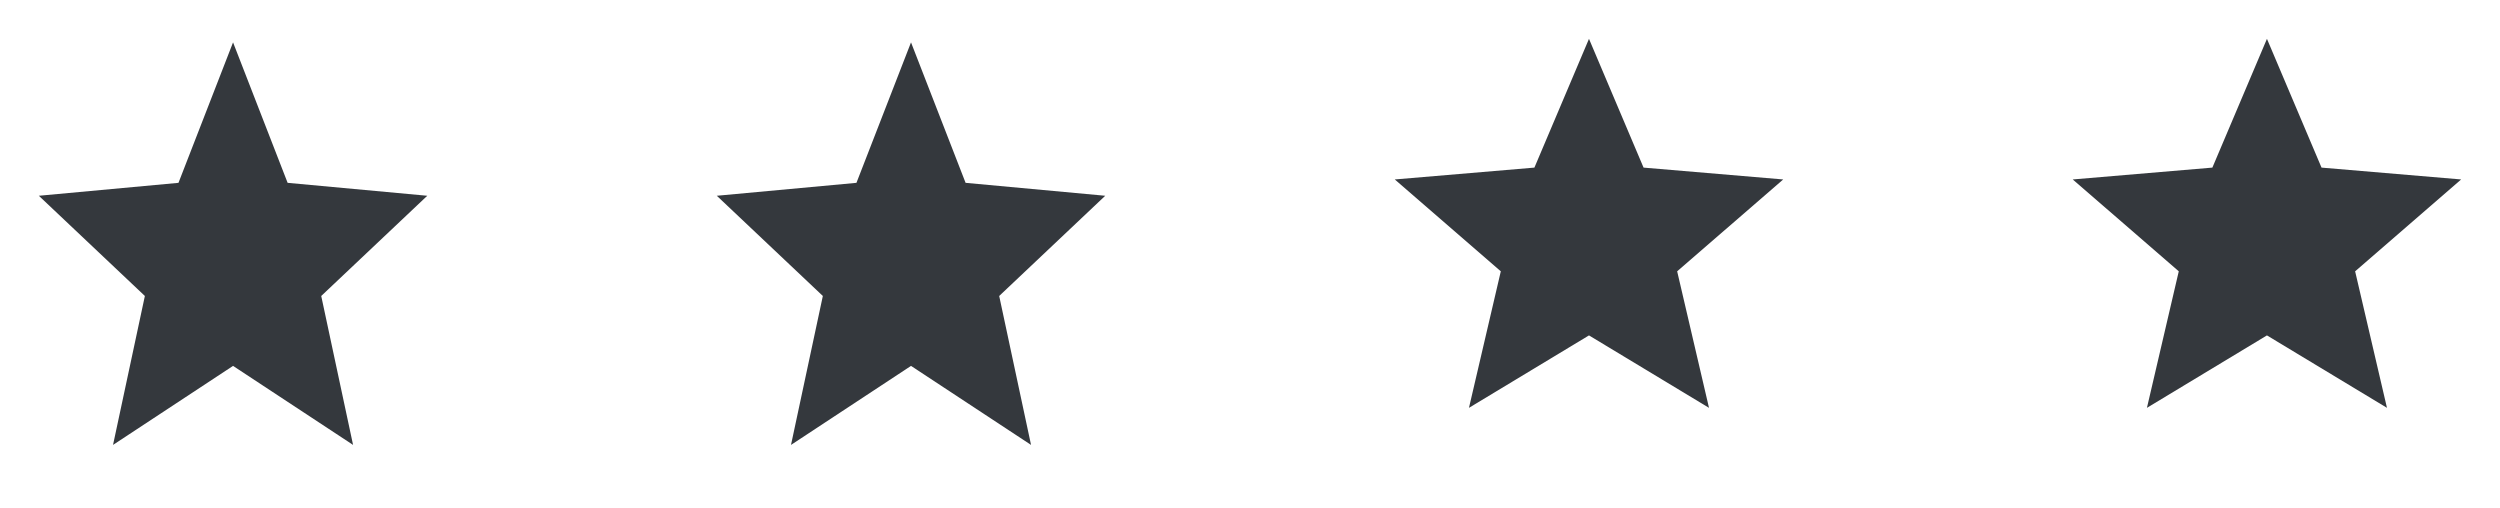 <svg width="118" height="24" viewBox="0 0 118 24" fill="none" xmlns="http://www.w3.org/2000/svg">
<g clip-path="url(#clip0_104_38)">
<path d="M11 17.27L16.665 21L15.162 13.97L20.167 9.24L13.576 8.63L11 2L8.424 8.63L1.833 9.24L6.838 13.97L5.335 21L11 17.27Z" fill="#34383D"/>
</g>
<g clip-path="url(#clip1_104_38)">
<path d="M43 17.27L48.665 21L47.162 13.97L52.167 9.24L45.576 8.63L43 2L40.424 8.63L33.833 9.24L38.838 13.97L37.335 21L43 17.27Z" fill="#34383D"/>
</g>
<g clip-path="url(#clip2_104_38)">
<path d="M75 15.831L80.665 19.25L79.162 12.806L84.167 8.47L77.576 7.911L75 1.833L72.424 7.911L65.833 8.47L70.838 12.806L69.335 19.25L75 15.831Z" fill="#34383D"/>
</g>
<g clip-path="url(#clip3_104_38)">
<path d="M107 15.831L112.665 19.25L111.162 12.806L116.167 8.47L109.576 7.911L107 1.833L104.424 7.911L97.833 8.47L102.838 12.806L101.335 19.25L107 15.831Z" fill="#34383D"/>
</g>
<defs>
<clipPath id="clip0_104_38">
<rect width="22" height="24" fill="white"/>
</clipPath>
<clipPath id="clip1_104_38">
<rect width="22" height="24" fill="white" transform="translate(32)"/>
</clipPath>
<clipPath id="clip2_104_38">
<rect width="22" height="22" fill="white" transform="translate(64)"/>
</clipPath>
<clipPath id="clip3_104_38">
<rect width="22" height="22" fill="white" transform="translate(96)"/>
</clipPath>
</defs>
</svg>
